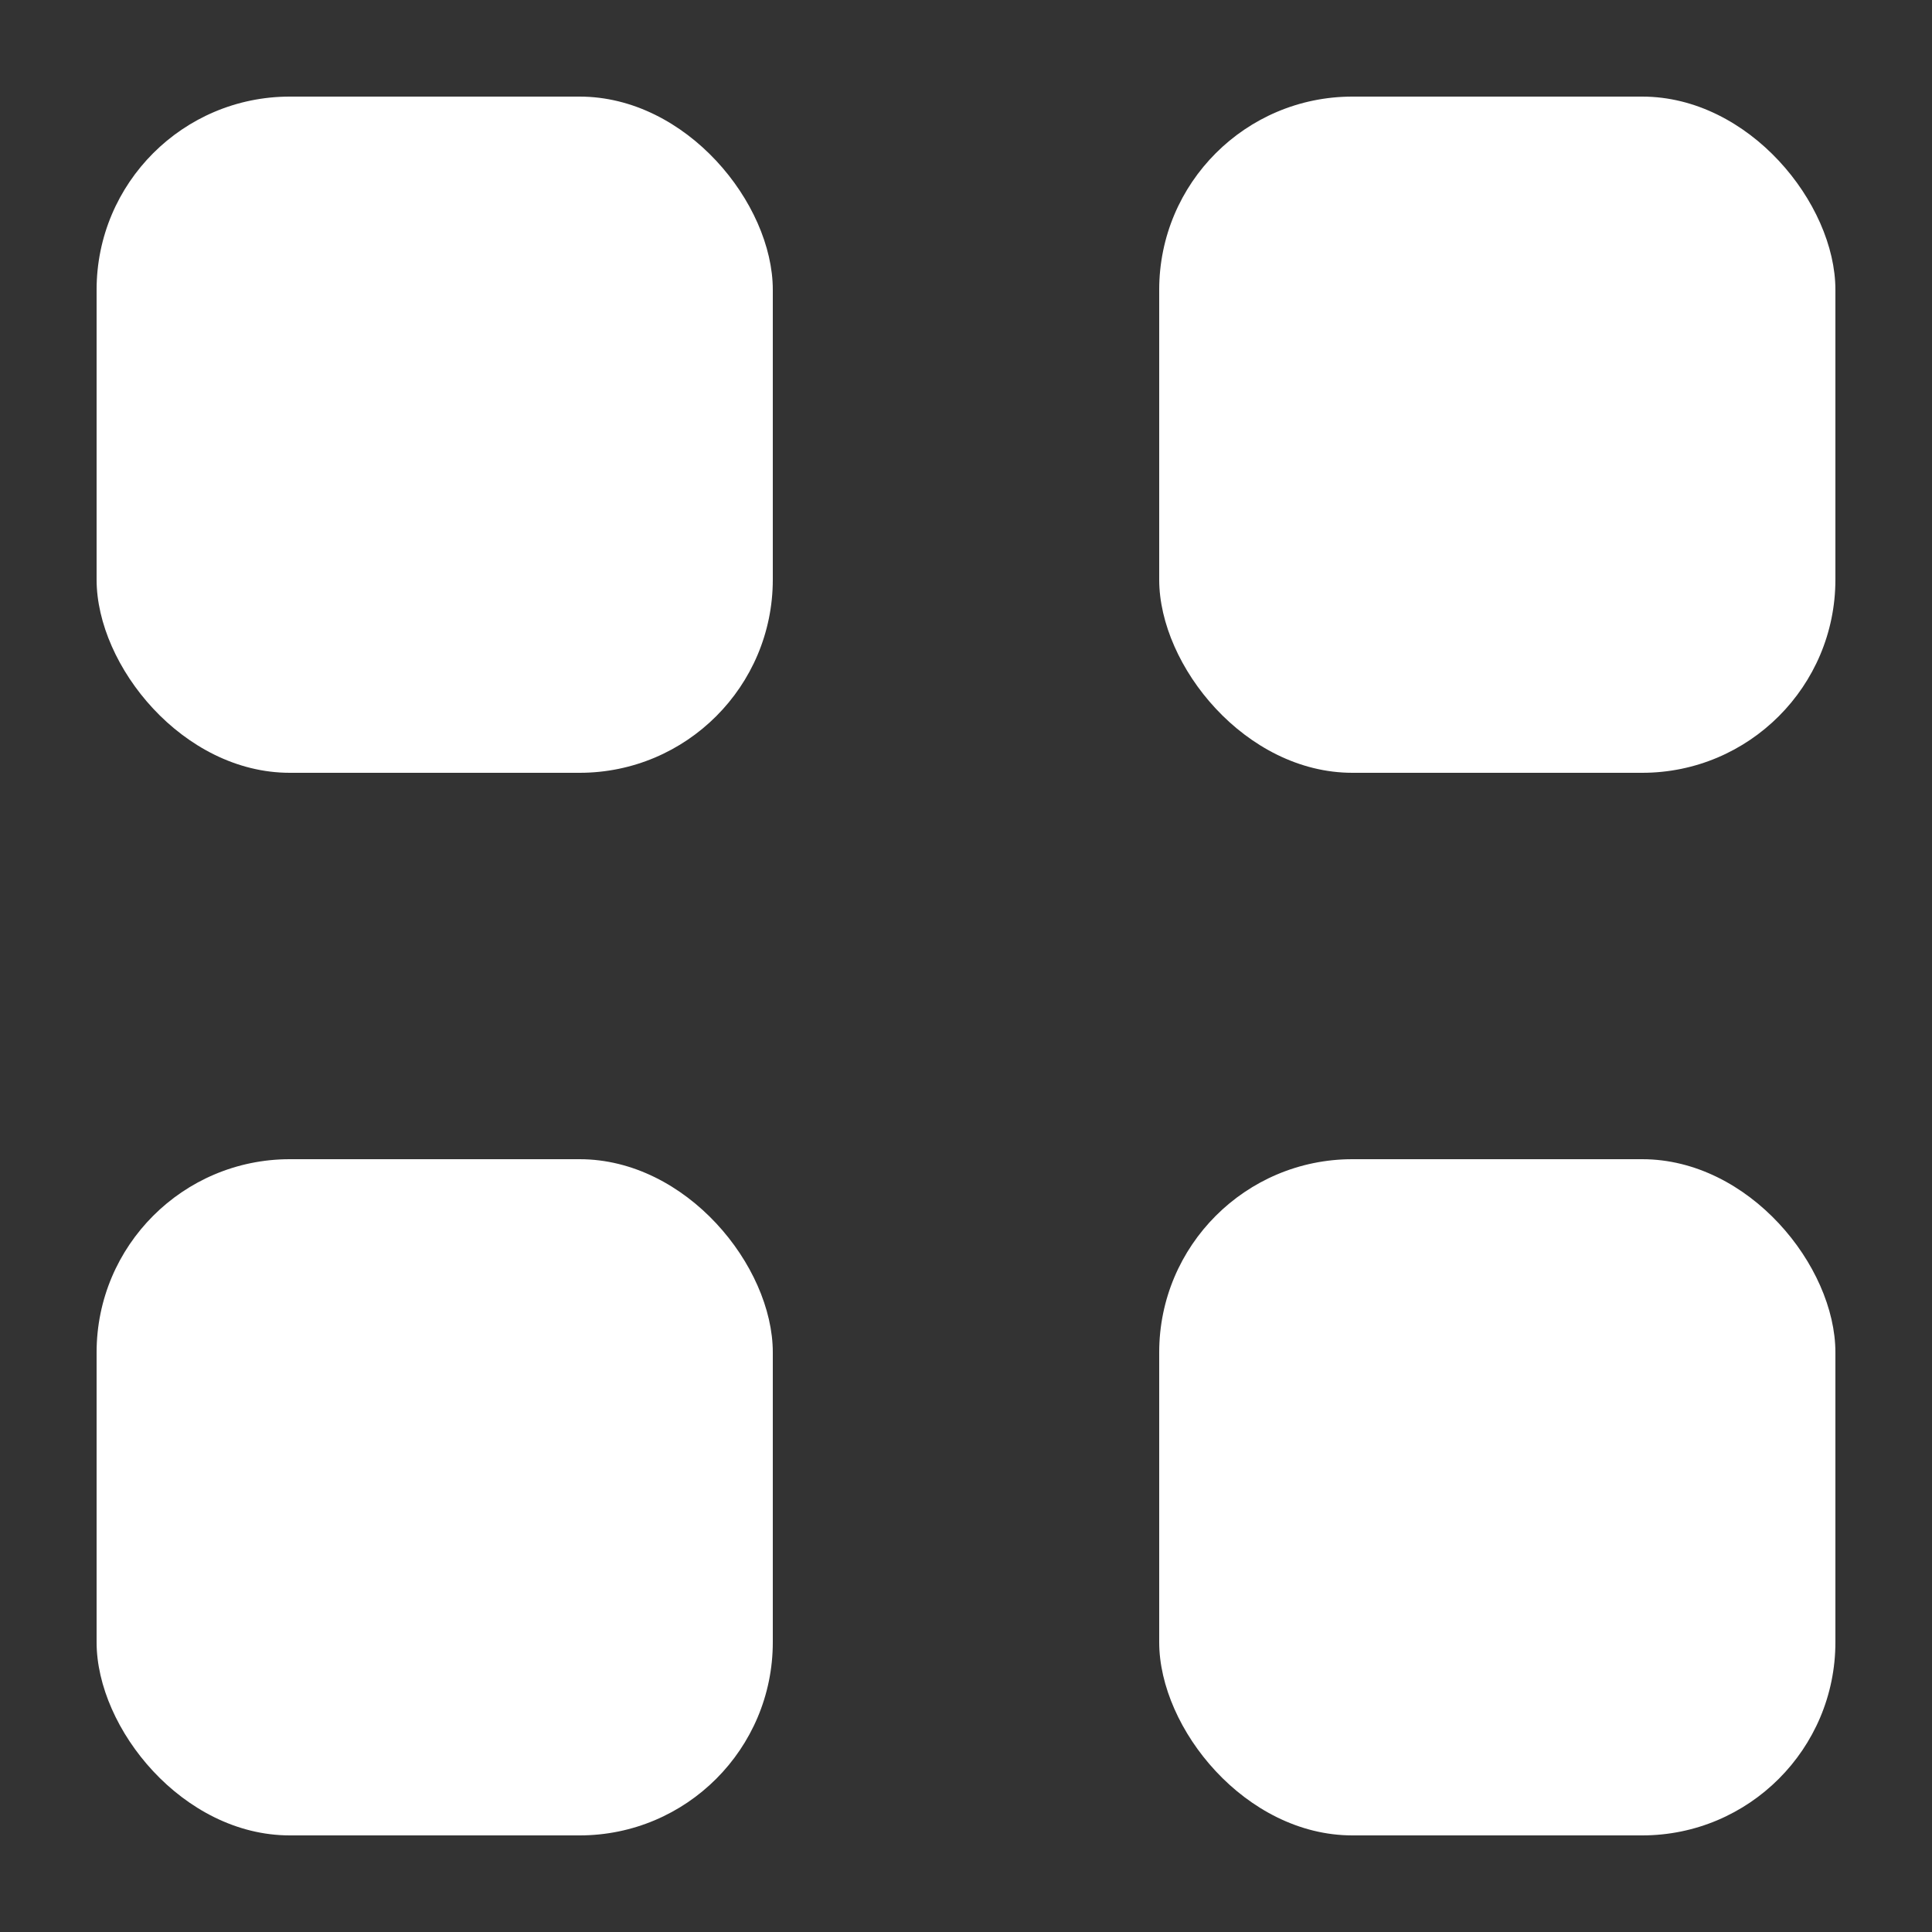 <?xml version="1.0" encoding="UTF-8"?>
<svg width="20" height="20" version="1.1" viewBox="0 0 20 20" xml:space="preserve" xmlns="http://www.w3.org/2000/svg"><rect x="0" y="0" width="20" height="20" fill="#333333" stroke="none"/><g fill="#fff"><rect x="1" y="1" width="7" height="7" rx="2" ry="2" style="paint-order:stroke markers fill"/><rect x="12" y="1" width="7" height="7" rx="2" ry="2" style="paint-order:stroke markers fill"/><rect x="1" y="12" width="7" height="7" rx="2" ry="2" style="paint-order:stroke markers fill"/><rect x="12" y="12" width="7" height="7" rx="2" ry="2" style="paint-order:stroke markers fill"/></g></svg>
